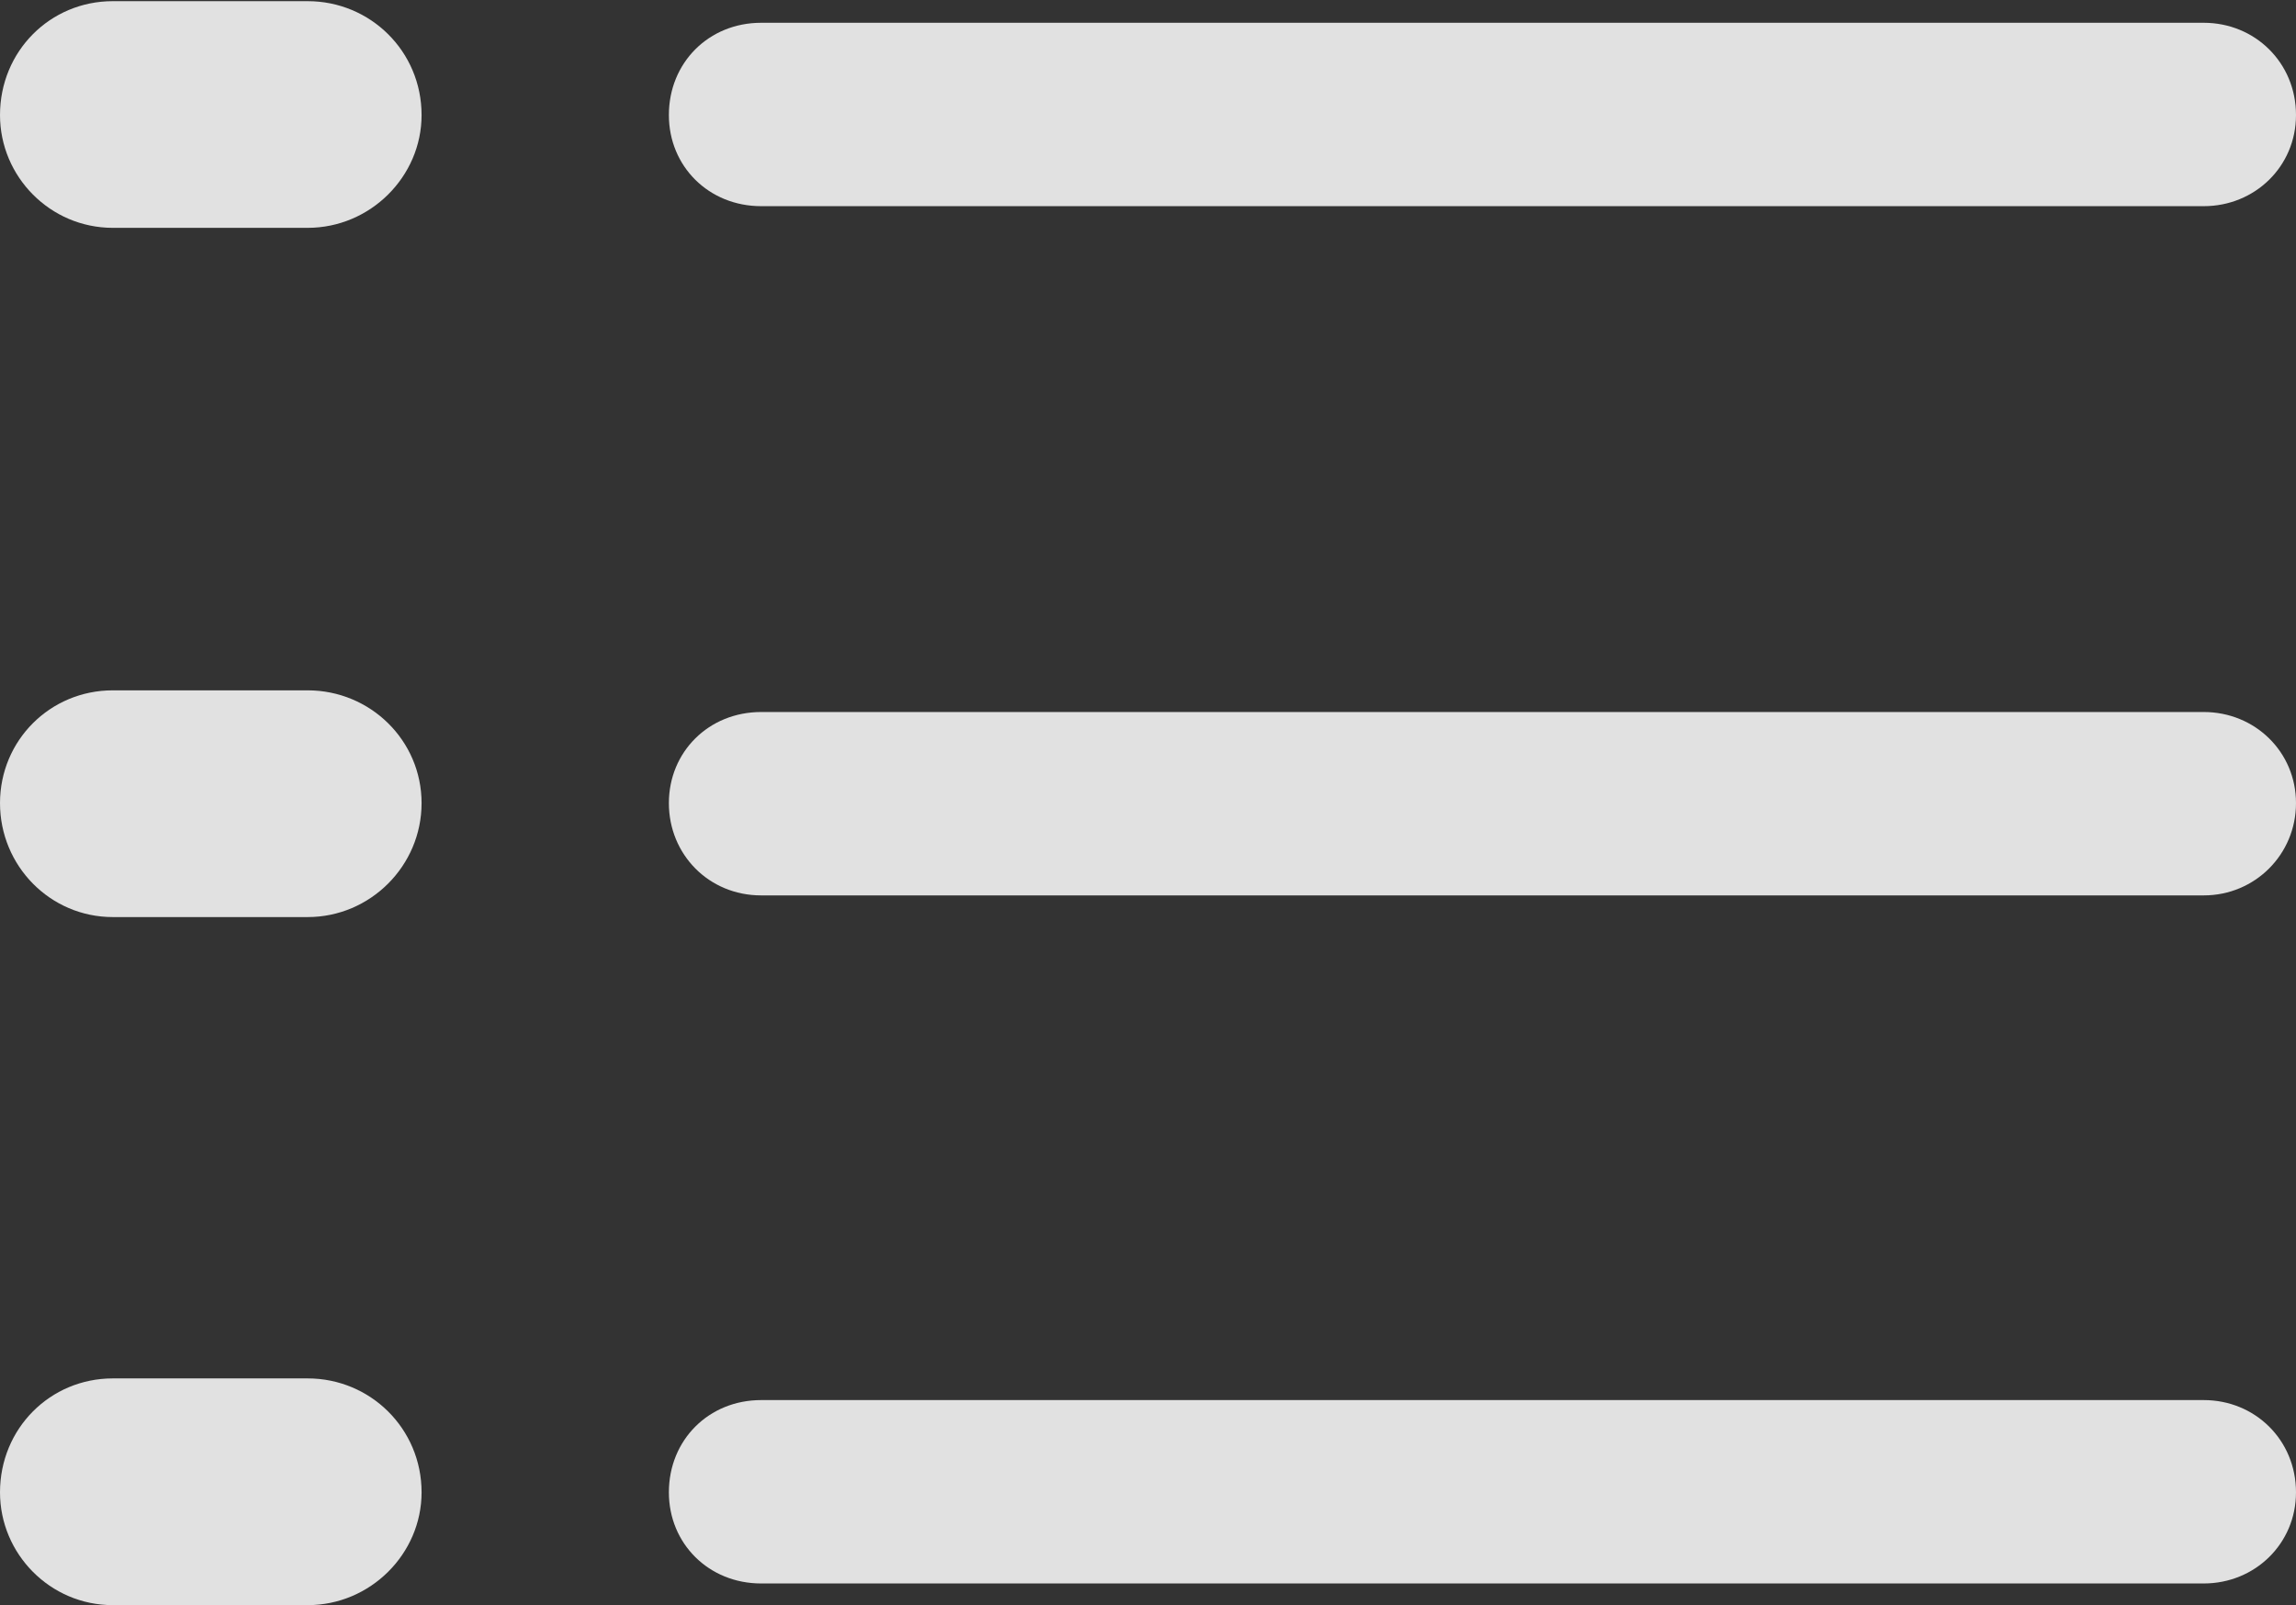 <?xml version="1.0" encoding="UTF-8"?>
<!--Generator: Apple Native CoreSVG 175.5-->
<!DOCTYPE svg
PUBLIC "-//W3C//DTD SVG 1.1//EN"
       "http://www.w3.org/Graphics/SVG/1.1/DTD/svg11.dtd">
<svg version="1.1" xmlns="http://www.w3.org/2000/svg" xmlns:xlink="http://www.w3.org/1999/xlink" width="37.388" height="26.144">
 <rect width="100%" height="100%" fill="#333333" stroke="none"/>
 <g>
  <rect height="26.144" opacity="0" width="37.388" x="0" y="0"/>
  <path d="M12.395 3.358L35.885 3.358C36.72 3.358 37.388 2.709 37.388 1.874C37.388 1.021 36.72 0.371 35.885 0.371L12.395 0.371C11.541 0.371 10.892 1.021 10.892 1.874C10.892 2.709 11.541 3.358 12.395 3.358ZM12.395 14.584L35.885 14.584C36.72 14.584 37.388 13.916 37.388 13.081C37.388 12.246 36.72 11.597 35.885 11.597L12.395 11.597C11.541 11.597 10.892 12.246 10.892 13.081C10.892 13.916 11.541 14.584 12.395 14.584ZM12.395 25.791L35.885 25.791C36.72 25.791 37.388 25.142 37.388 24.307C37.388 23.453 36.72 22.804 35.885 22.804L12.395 22.804C11.541 22.804 10.892 23.453 10.892 24.307C10.892 25.142 11.541 25.791 12.395 25.791Z" fill="#ffffff" fill-opacity="0.85"/>
  <path d="M1.837 3.711L5.01 3.711C6.03 3.711 6.865 2.876 6.865 1.874C6.865 0.835 6.03 0.019 5.01 0.019L1.837 0.019C0.816 0.019 0 0.835 0 1.874C0 2.876 0.816 3.711 1.837 3.711ZM1.837 14.937L5.01 14.937C6.03 14.937 6.865 14.102 6.865 13.081C6.865 12.06 6.03 11.244 5.01 11.244L1.837 11.244C0.816 11.244 0 12.06 0 13.081C0 14.102 0.816 14.937 1.837 14.937ZM1.837 26.144L5.01 26.144C6.03 26.144 6.865 25.309 6.865 24.307C6.865 23.268 6.03 22.451 5.01 22.451L1.837 22.451C0.816 22.451 0 23.268 0 24.307C0 25.309 0.816 26.144 1.837 26.144Z" fill="#ffffff" fill-opacity="0.85"/>
 </g>
</svg>
